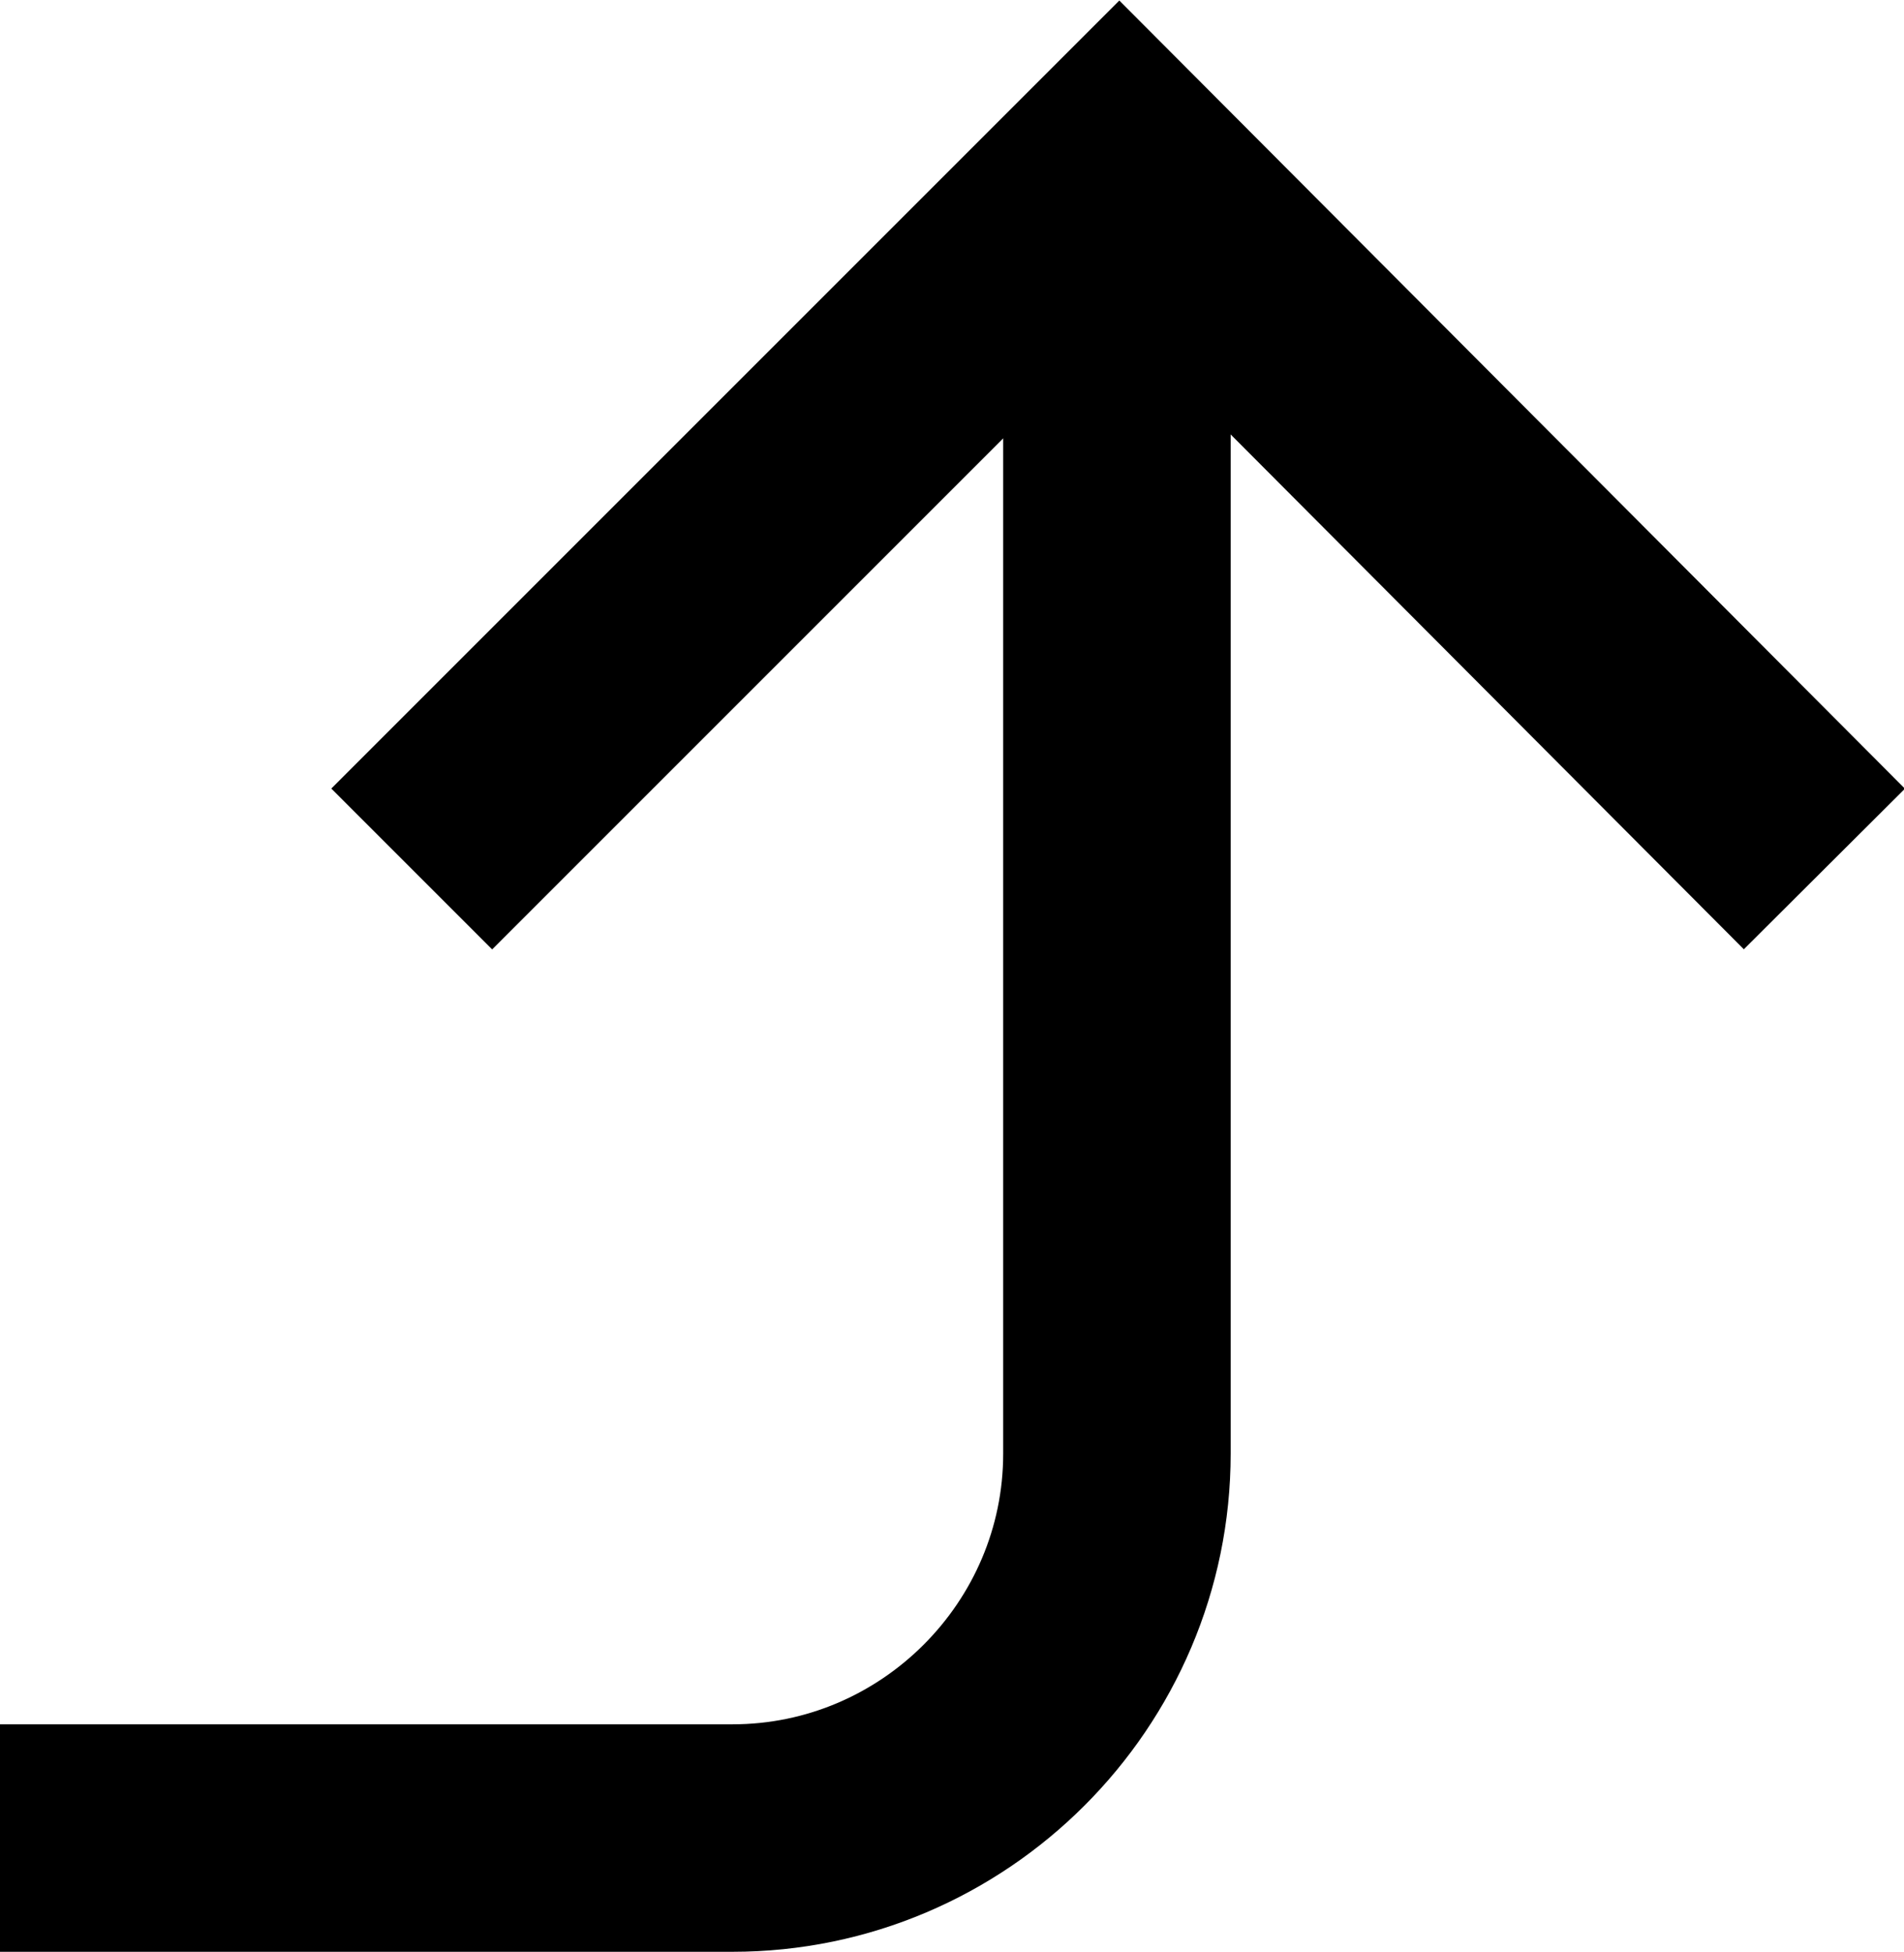 <?xml version="1.0" encoding="UTF-8"?>
<svg id="Layer_1" data-name="Layer 1" xmlns="http://www.w3.org/2000/svg" viewBox="0 0 8.37 8.58">
  <defs>
    <style>
      .cls-1 {
        fill: none;
        stroke: #000;
        stroke-miterlimit: 10;
      }
    </style>
  </defs>
  <path class="cls-1" d="m0,8.08h3.22c.93,0,1.69-.76,1.69-1.69V.71"/>
  <polyline class="cls-1" points="8.02 3.82 4.92 .71 1.81 3.82"/>
</svg>